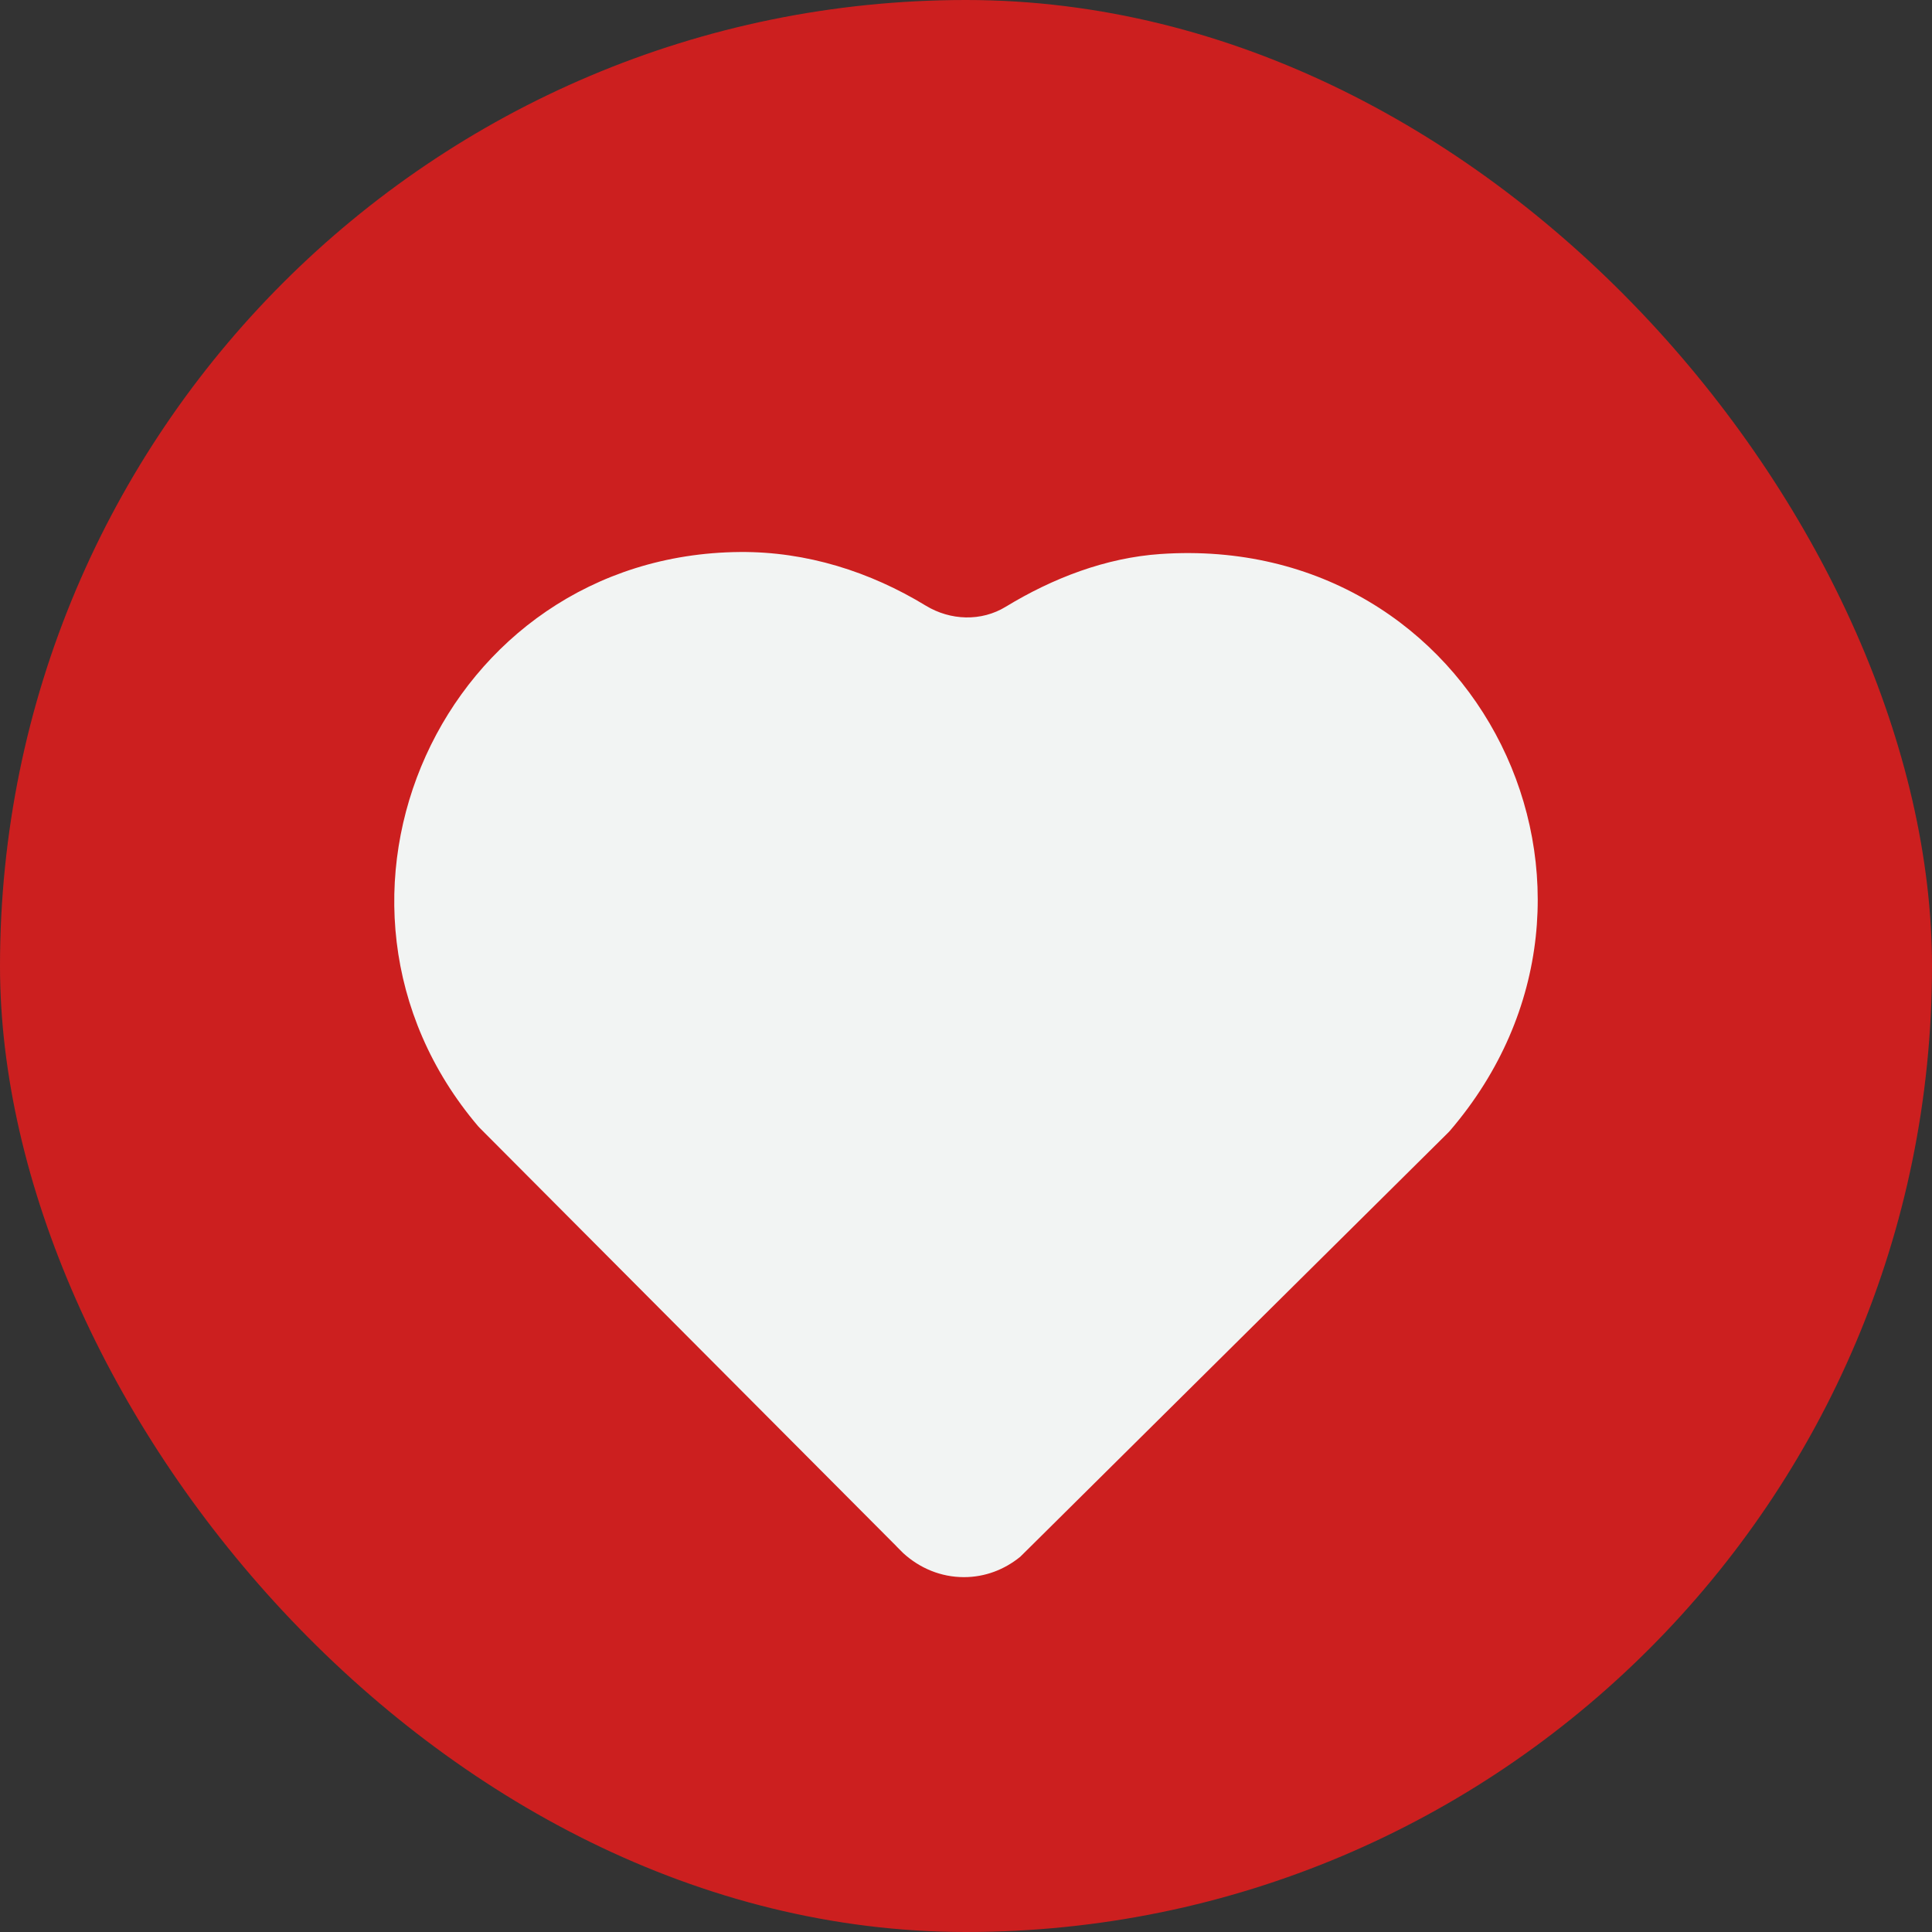 <svg width="49" height="49" viewBox="0 0 49 49" fill="none" xmlns="http://www.w3.org/2000/svg">
<rect x="0" y="0" width="49" height="49" fill="#333333" stroke="none"/>
<rect width="49" height="49" rx="24.5" fill="#CC1F1F"/>
<g transform="translate(-7, 0)">
    <path d="M43.774 28.678C43.774 28.678 43.748 28.704 43.735 28.72L33.24 39.123L32.875 39.484C32.474 39.81 31.982 40 31.448 40C30.862 40 30.322 39.771 29.905 39.388L29.753 39.236C29.753 39.236 29.74 39.223 29.733 39.214L19.164 28.604C19.164 28.604 19.138 28.578 19.125 28.562C14.289 22.866 18.213 14.064 25.767 14C27.456 13.987 29.067 14.499 30.484 15.363C31.105 15.739 31.888 15.768 32.509 15.388C33.7 14.663 35.045 14.145 36.433 14.051C44.502 13.5 48.96 22.631 43.774 28.678Z" fill="#F2F4F3"/>
</g>
</svg>